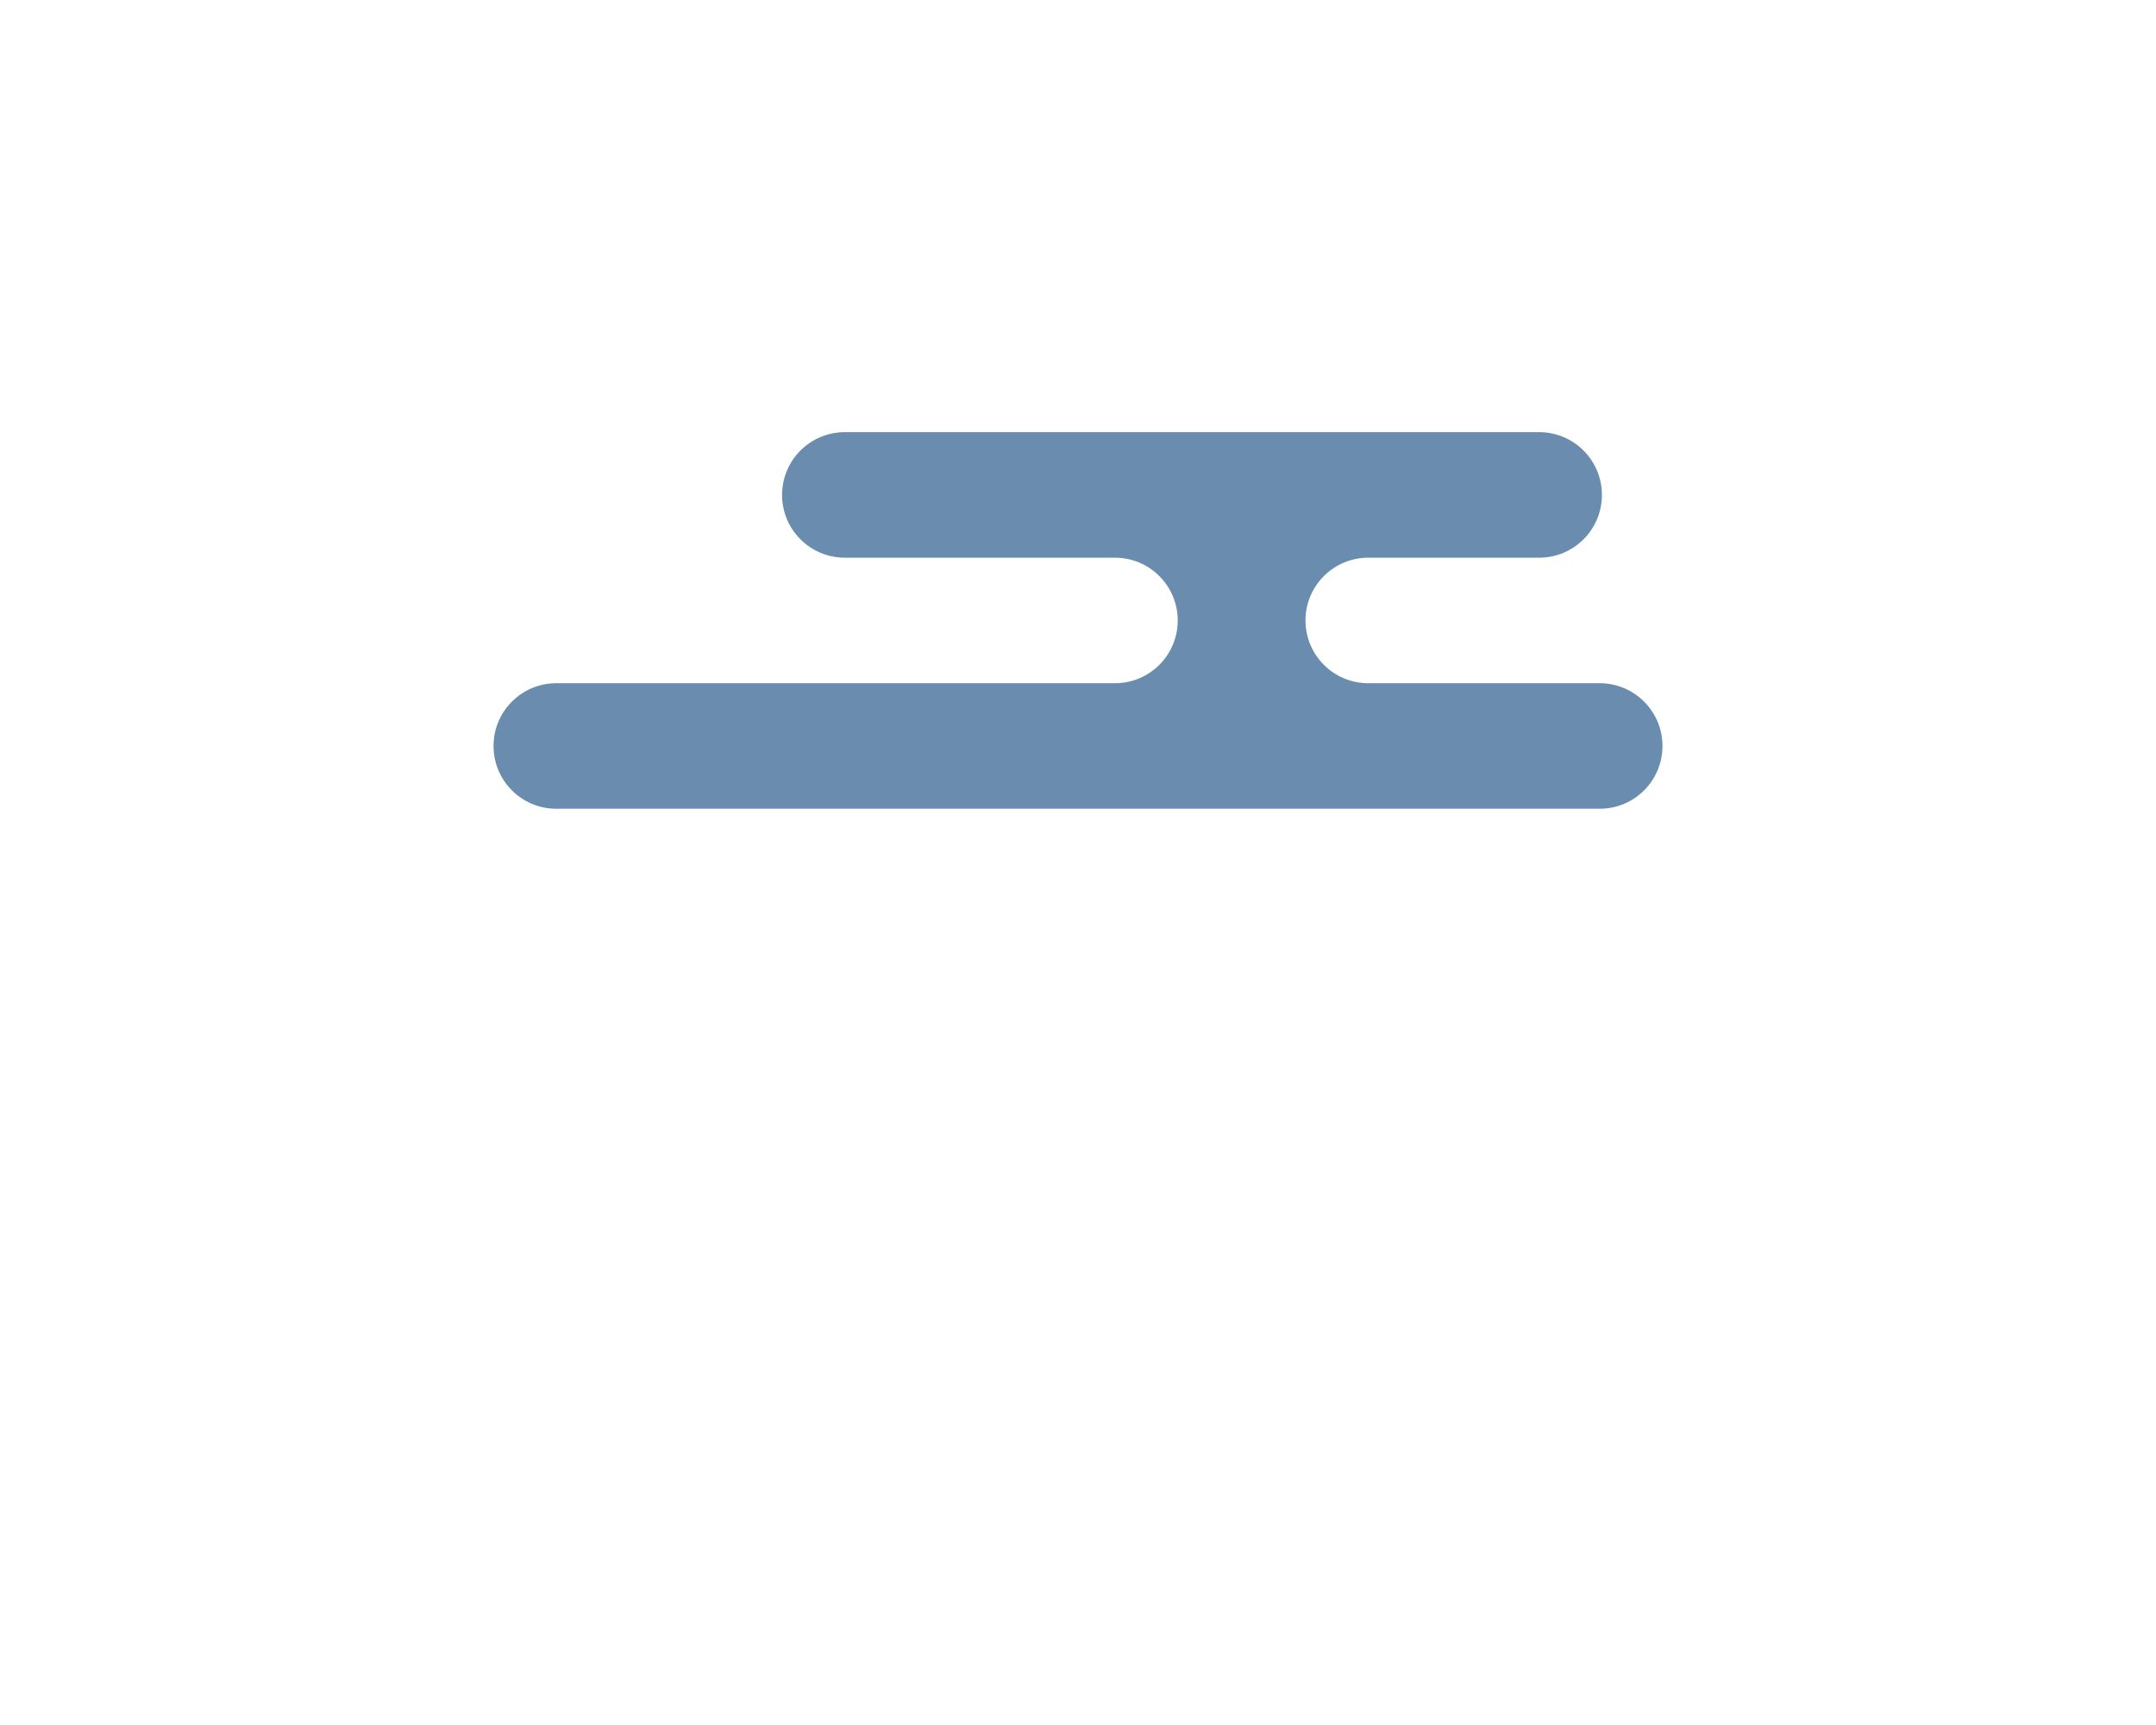 <?xml version="1.0" encoding="utf-8"?>
<!-- Generator: Adobe Illustrator 16.0.0, SVG Export Plug-In . SVG Version: 6.00 Build 0)  -->
<!DOCTYPE svg PUBLIC "-//W3C//DTD SVG 1.1//EN" "http://www.w3.org/Graphics/SVG/1.1/DTD/svg11.dtd">
<svg version="1.1" id="Layer_1" xmlns="http://www.w3.org/2000/svg" xmlns:xlink="http://www.w3.org/1999/xlink" x="0px" y="0px"
	 width="283.46px" height="226.77px" viewBox="0 0 283.46 226.77" enable-background="new 0 0 283.46 226.77" xml:space="preserve">
<path fill="#698CAF" d="M210.321,89.816h-30.431c-4.557,0-8.251-3.692-8.251-8.252c0-4.557,3.694-8.251,8.251-8.251h22.471
	c4.557,0,8.251-3.691,8.251-8.251c0-4.554-3.694-8.251-8.251-8.251h-91.286c-4.56,0-8.251,3.697-8.251,8.251
	c0,4.56,3.691,8.251,8.251,8.251h35.515c4.559,0,8.251,3.694,8.251,8.251c0,4.56-3.692,8.252-8.251,8.252H73.139
	c-4.557,0-8.251,3.694-8.251,8.251c0,4.559,3.694,8.251,8.251,8.251h137.183c4.557,0,8.251-3.692,8.251-8.251
	C218.572,93.511,214.878,89.816,210.321,89.816z"/>
</svg>
